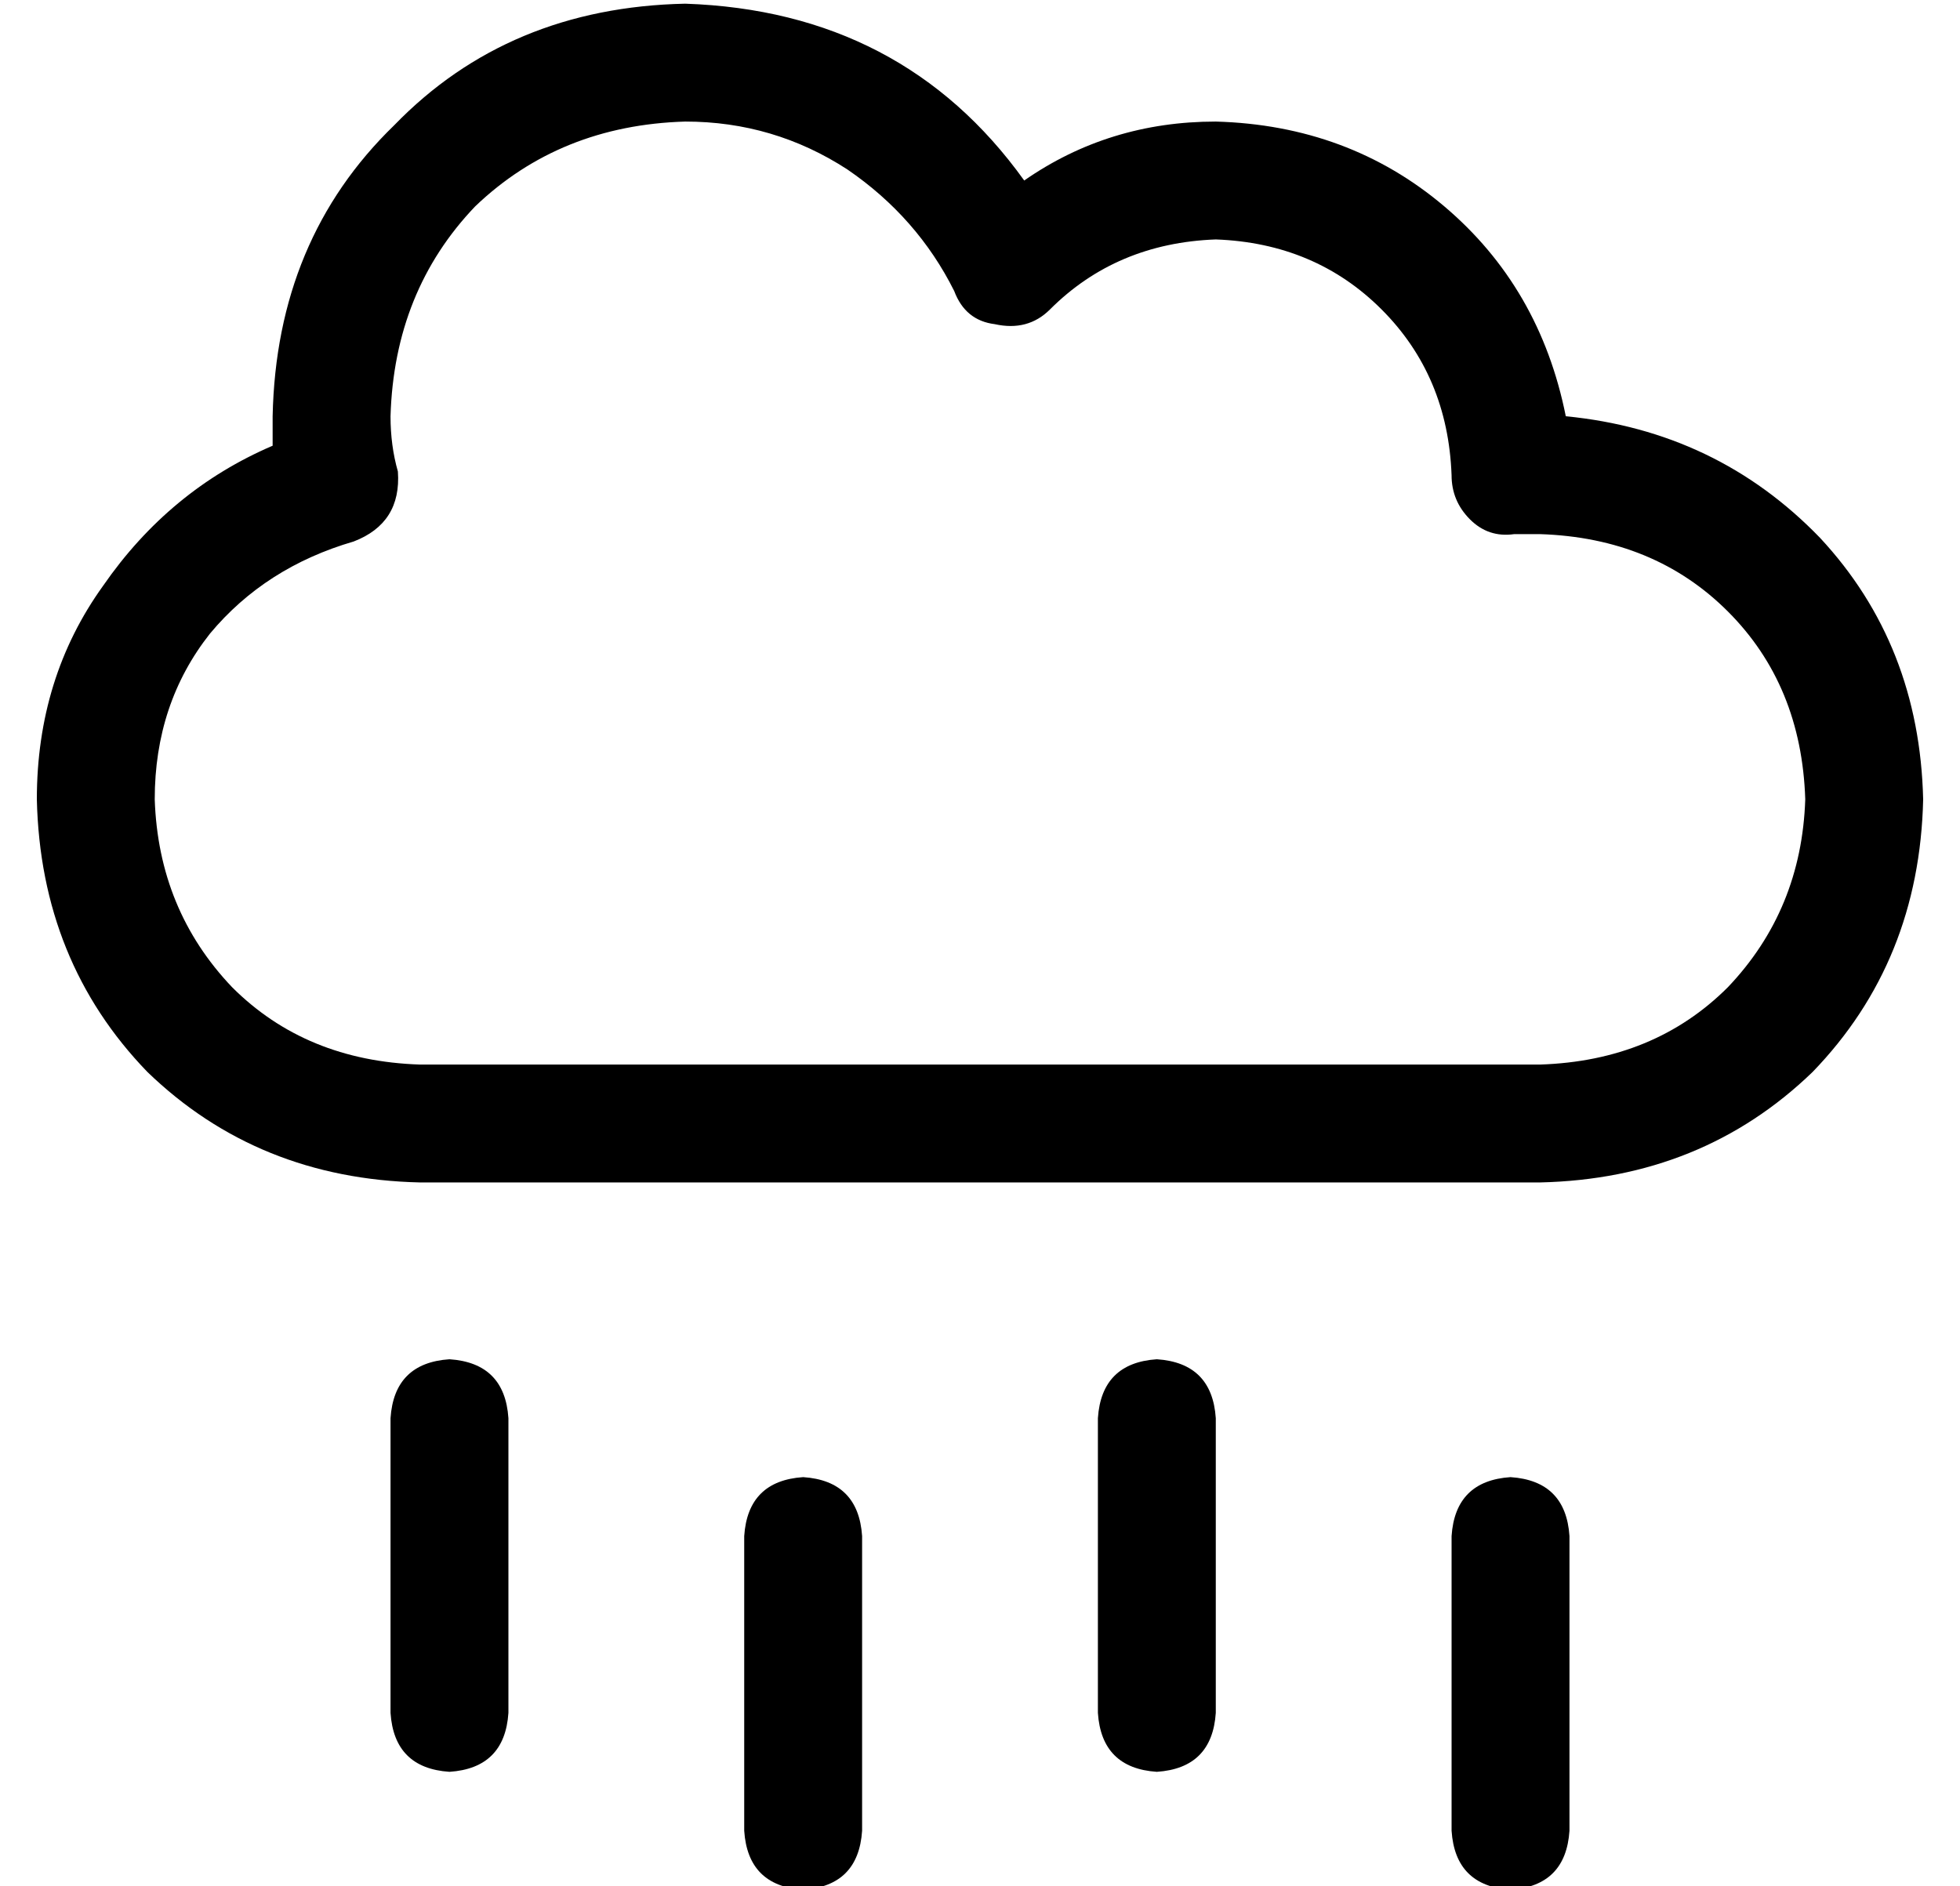 <?xml version="1.0" standalone="no"?>
<!DOCTYPE svg PUBLIC "-//W3C//DTD SVG 1.1//EN" "http://www.w3.org/Graphics/SVG/1.1/DTD/svg11.dtd" >
<svg xmlns="http://www.w3.org/2000/svg" xmlns:xlink="http://www.w3.org/1999/xlink" version="1.1" viewBox="-10 -40 532 512">
   <path fill="currentColor"
d="M96 73q1 -34 23 -57v0v0q23 -22 57 -23q24 0 44 13q19 13 29 33q3 8 11 9q9 2 15 -4q18 -18 45 -19q27 1 45 19t19 45v0v0q0 7 5 12t12 4h7q31 1 51 21t21 51q-1 30 -21 51q-20 20 -51 21h-304v0q-31 -1 -51 -21q-20 -21 -21 -51q0 -26 15 -45q15 -18 39 -25
q13 -5 12 -19q-2 -7 -2 -15v0zM512 177q-1 -42 -28 -71v0v0q-28 -29 -69 -33q-7 -35 -33 -57t-62 -23q-29 0 -52 16q-33 -46 -92 -48q-48 1 -79 33q-32 31 -33 79v8q-28 12 -46 38q-18 25 -18 58q1 44 30 74q30 29 74 30h304v0q44 -1 74 -30q29 -30 30 -74v0zM128 345
q-1 -15 -16 -16q-15 1 -16 16v80v0q1 15 16 16q15 -1 16 -16v-80v0zM320 345q-1 -15 -16 -16q-15 1 -16 16v80v0q1 15 16 16q15 -1 16 -16v-80v0zM224 377q-1 -15 -16 -16q-15 1 -16 16v80v0q1 15 16 16q15 -1 16 -16v-80v0zM416 377q-1 -15 -16 -16q-15 1 -16 16v80v0
q1 15 16 16q15 -1 16 -16v-80v0z" />
</svg>
